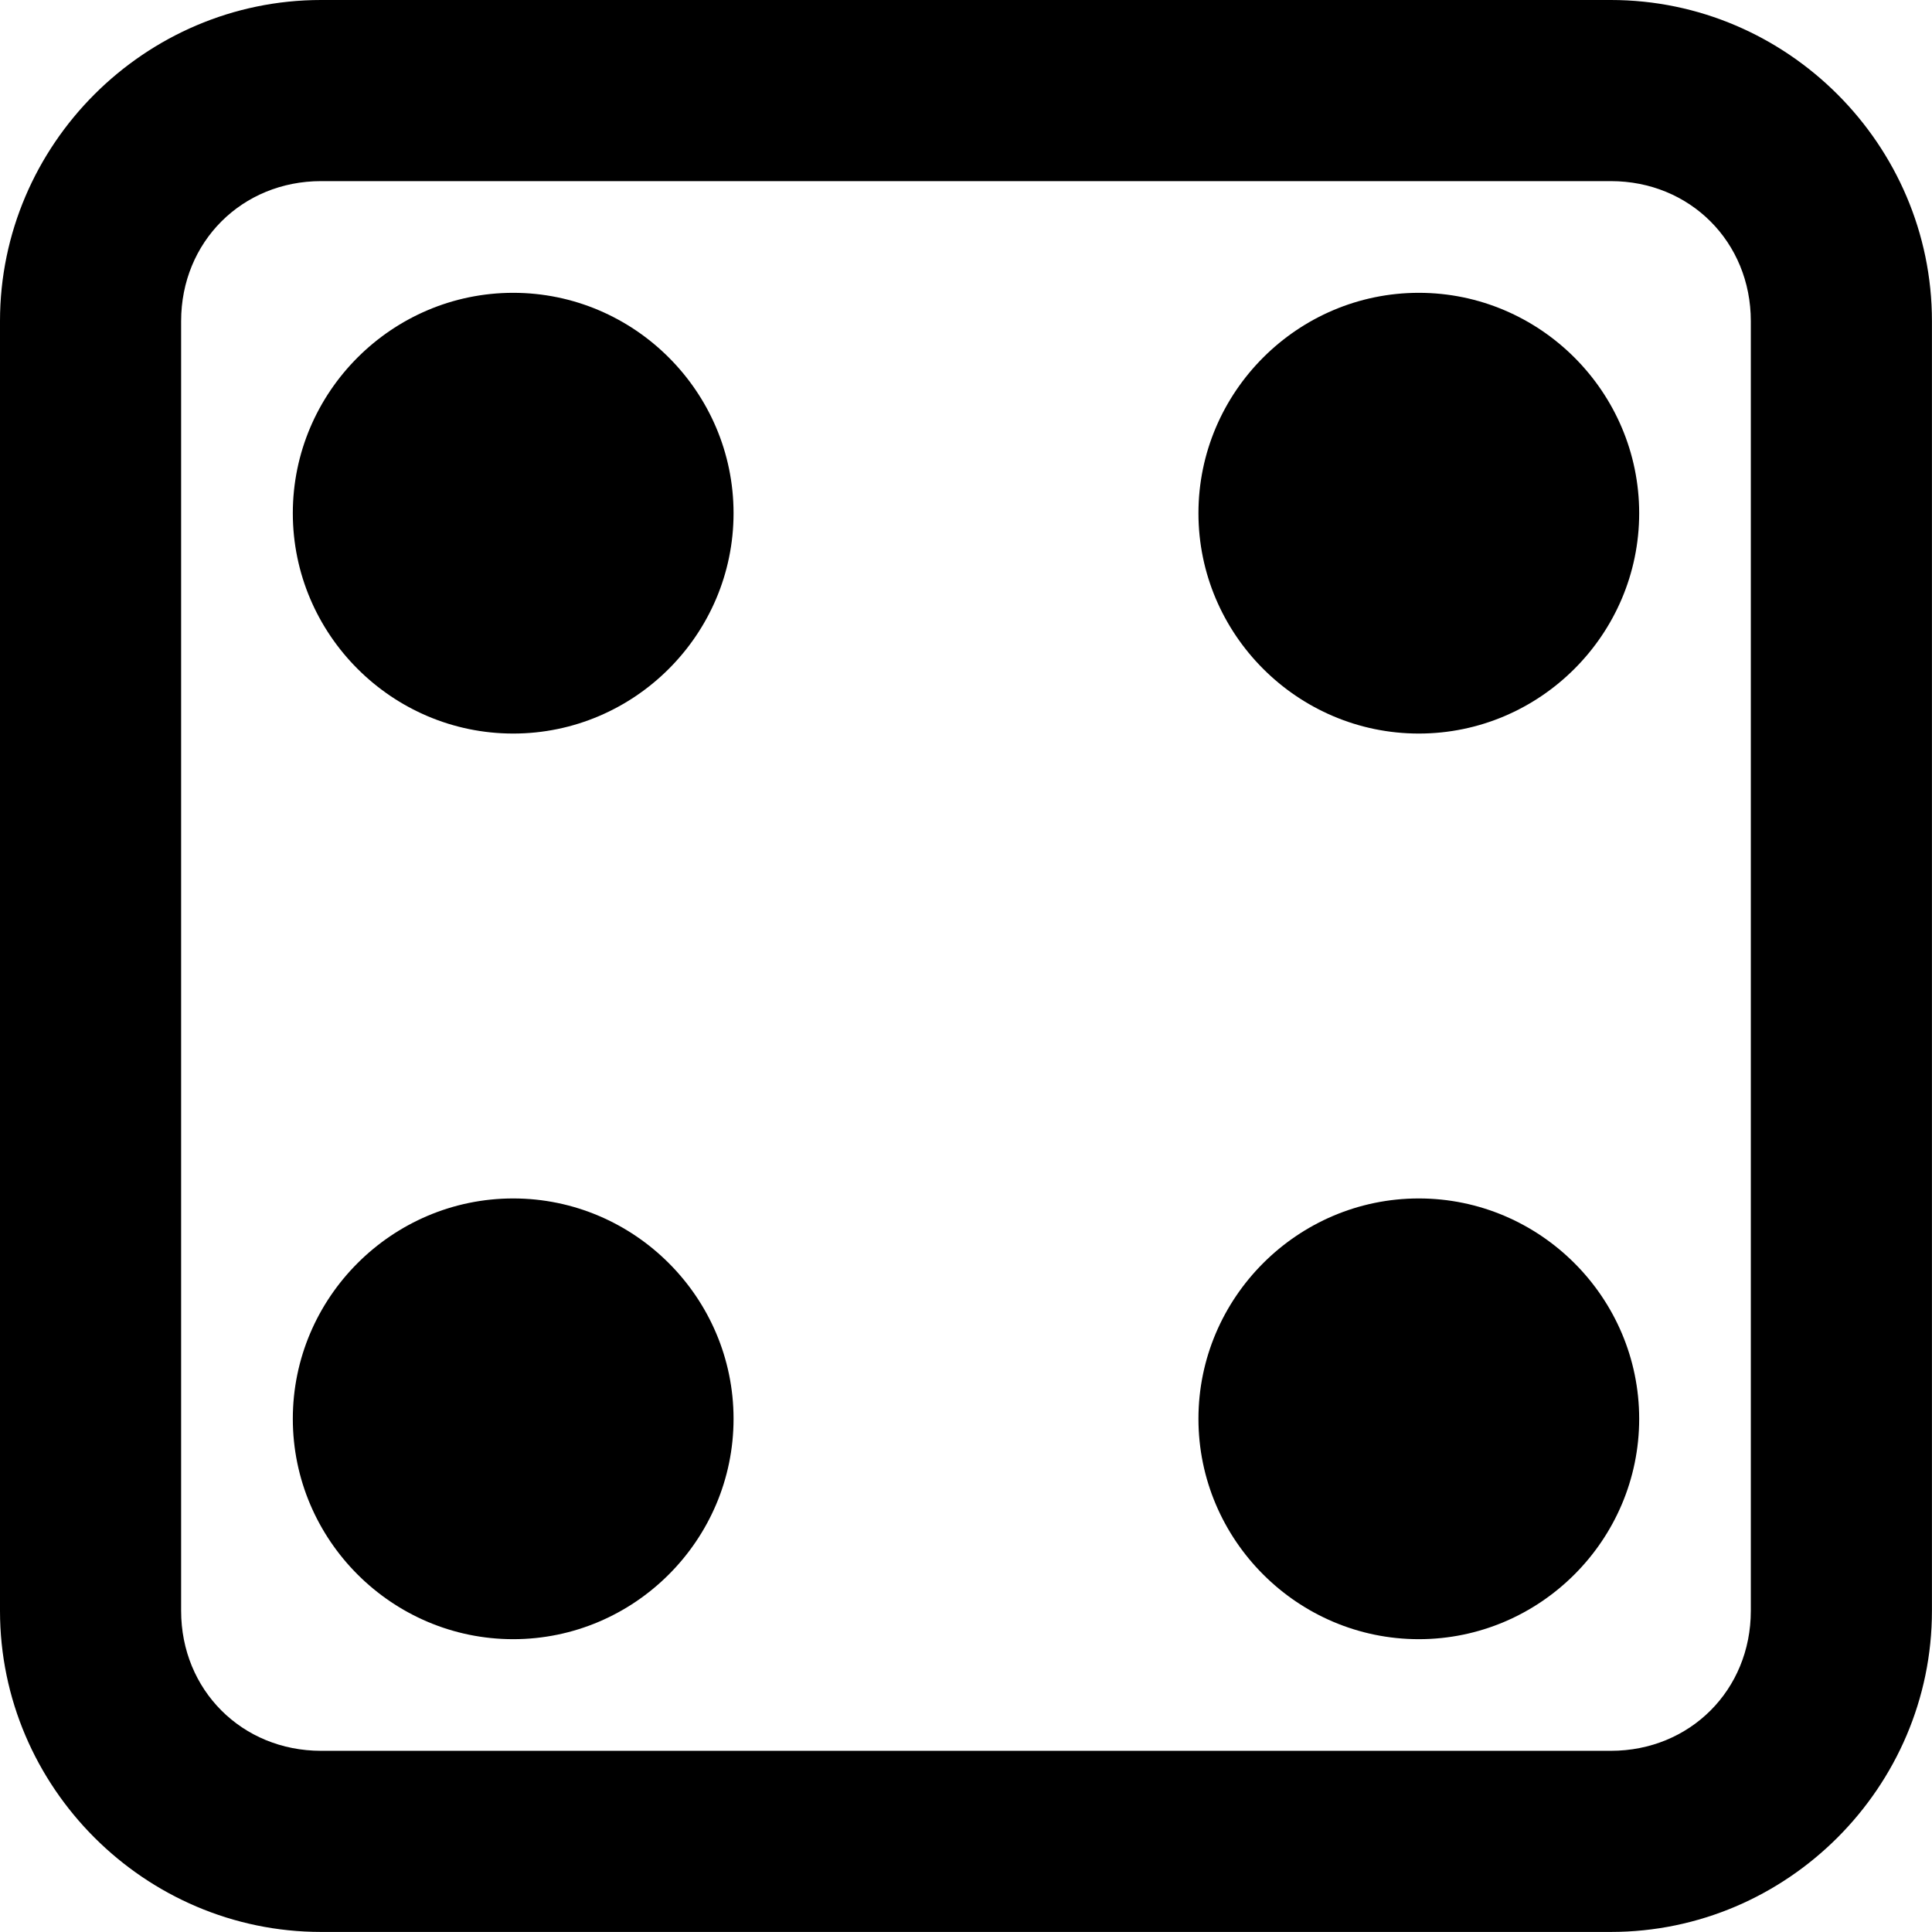 <!-- Generated by IcoMoon.io -->
<svg version="1.1" xmlns="http://www.w3.org/2000/svg" width="32" height="32" viewBox="0 0 32 32">
<title>dice-four-r</title>
<path d="M5.318 0c-2.921 0-5.318 2.397-5.318 5.318v21.363c0 2.921 2.397 5.318 5.318 5.318h21.363c2.921 0 5.318-2.397 5.318-5.318v-21.363c0-2.921-2.397-5.318-5.318-5.318h-21.363zM5.318 3h21.363c1.311 0 2.318 1.008 2.318 2.318v21.363c0 1.311-1.008 2.318-2.318 2.318h-21.363c-1.311 0-2.318-1.008-2.318-2.318v-21.363c0-1.311 1.008-2.318 2.318-2.318zM8.5 4.85c-2.008 0-3.65 1.642-3.65 3.65s1.642 3.65 3.65 3.65c2.008 0 3.65-1.642 3.65-3.65s-1.642-3.65-3.65-3.65zM23.5 4.85c-2.008 0-3.65 1.642-3.65 3.65s1.642 3.65 3.65 3.65c2.008 0 3.65-1.642 3.65-3.65s-1.642-3.65-3.65-3.65zM8.5 19.85c-2.008 0-3.65 1.642-3.65 3.65s1.642 3.65 3.65 3.65 3.65-1.642 3.65-3.65c0-2.008-1.642-3.65-3.65-3.65zM23.5 19.85c-2.008 0-3.65 1.642-3.65 3.65s1.642 3.65 3.65 3.65 3.65-1.642 3.65-3.65c0-2.008-1.642-3.65-3.65-3.65z"></path>
</svg>

